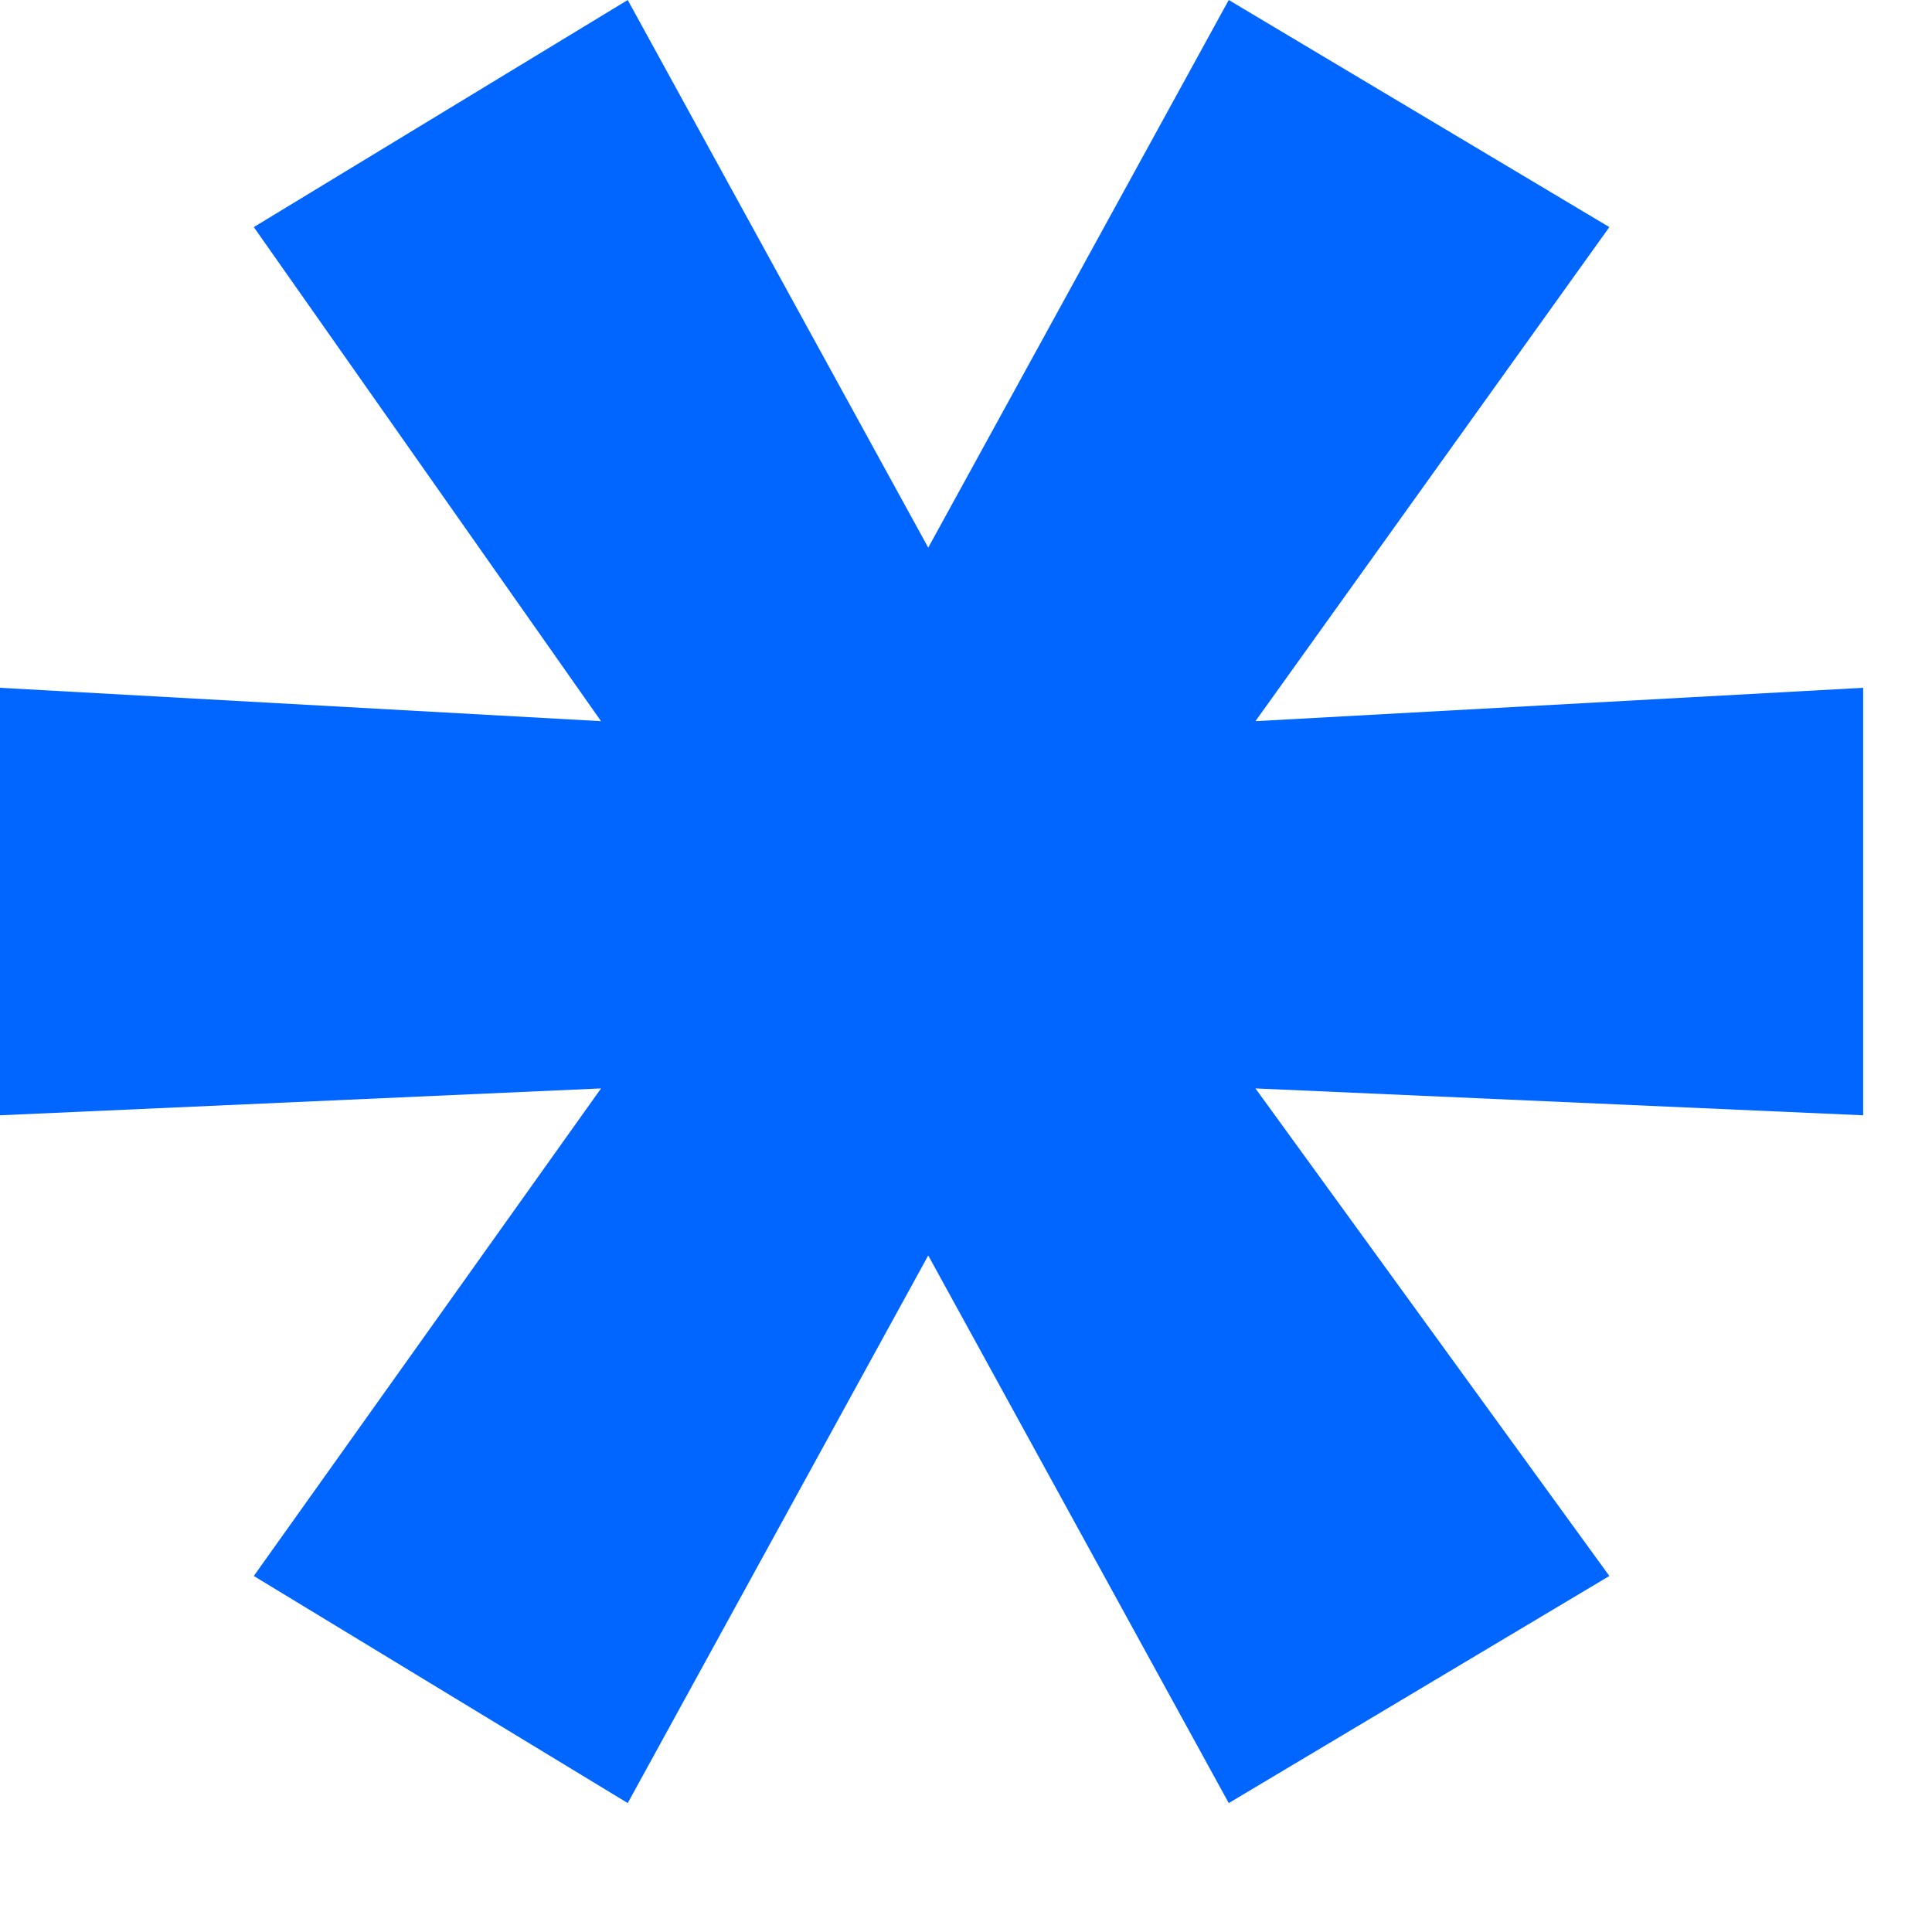 <svg width="11" height="11" viewBox="0 0 11 11" fill="none" xmlns="http://www.w3.org/2000/svg">
<path id="*" d="M7.148 4.106L10.608 3.916V6.35L7.148 6.197L9.163 8.973L6.996 10.266L5.285 7.148L3.574 10.266L1.445 8.973L3.422 6.197L0 6.35V3.916L3.422 4.106L1.445 1.293L3.574 0L5.285 3.118L6.996 0L9.163 1.293L7.148 4.106Z" fill="#0066FF"/>
</svg>
